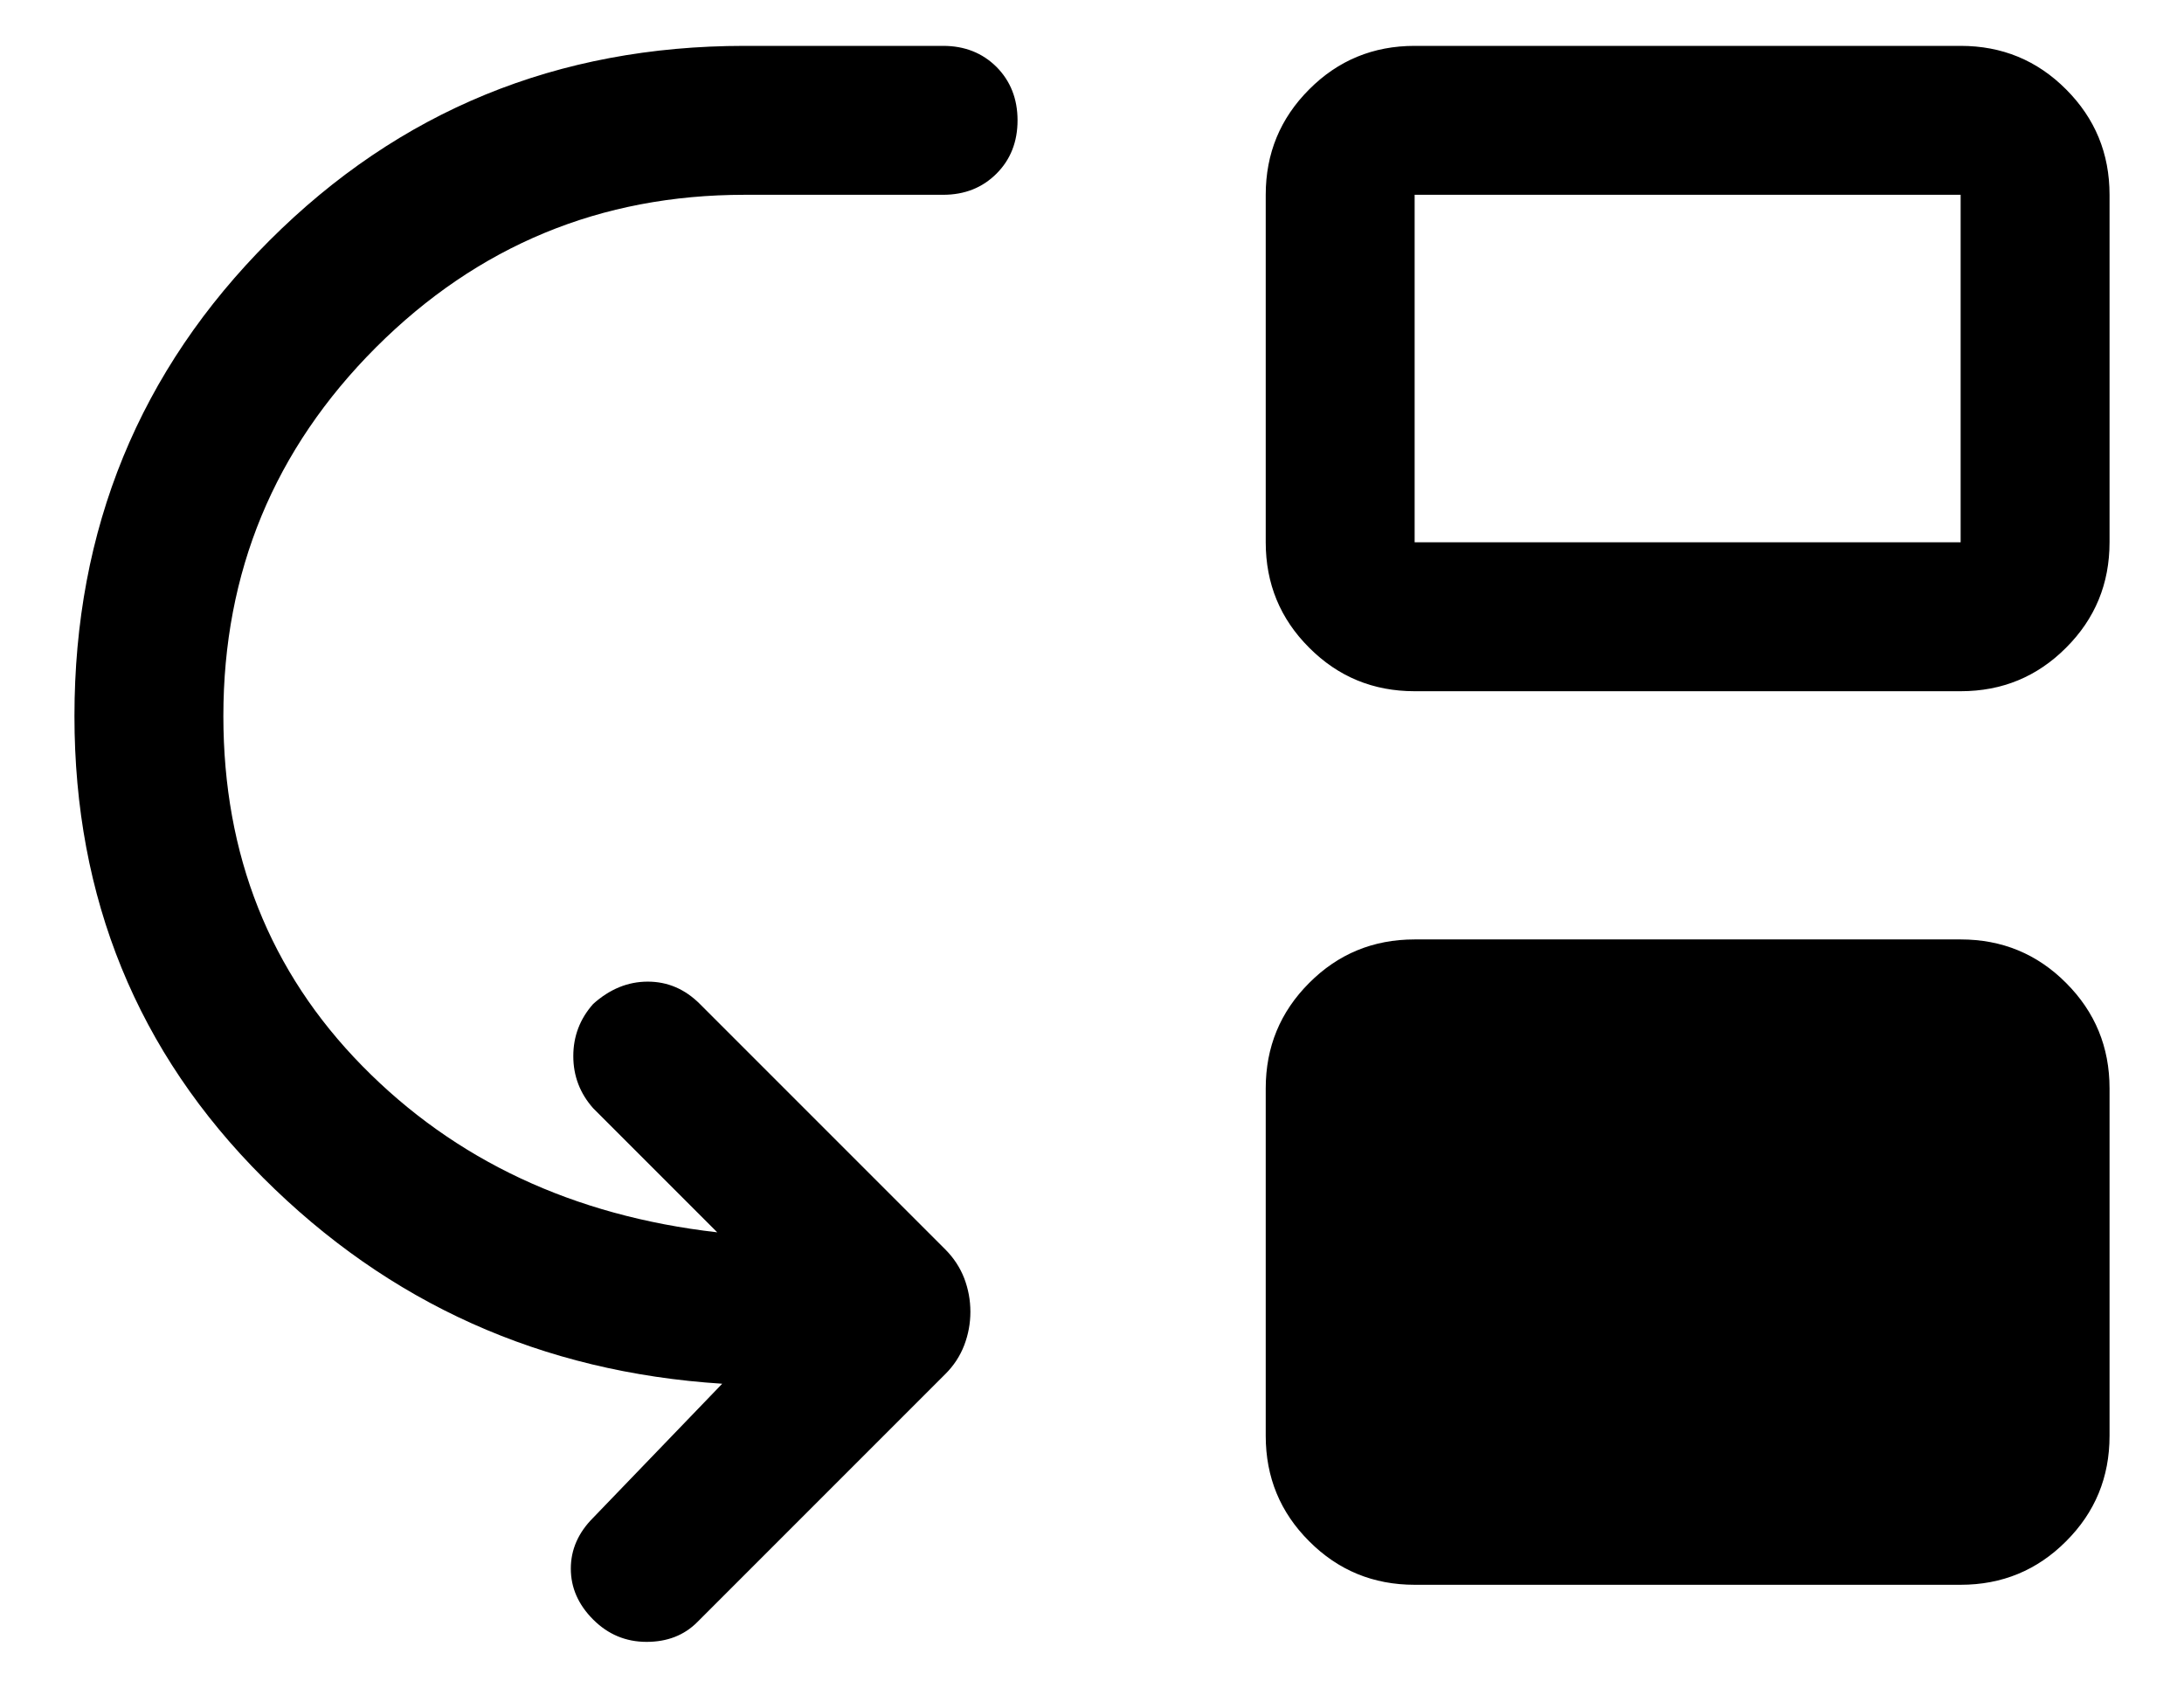<svg width="22" height="17" viewBox="0 0 22 17" fill="currentColor" xmlns="http://www.w3.org/2000/svg">
<path d="M5.975 16.312C5.825 16.162 5.75 15.991 5.75 15.799C5.75 15.608 5.825 15.437 5.975 15.287L7.275 13.937C5.458 13.821 3.917 13.129 2.65 11.862C1.383 10.596 0.75 9.046 0.75 7.212C0.75 5.329 1.404 3.733 2.713 2.424C4.021 1.116 5.617 0.462 7.5 0.462H9.5C9.717 0.462 9.896 0.533 10.038 0.674C10.179 0.816 10.25 0.996 10.25 1.212C10.25 1.429 10.179 1.608 10.038 1.749C9.896 1.891 9.717 1.962 9.5 1.962H7.5C6.05 1.962 4.812 2.475 3.787 3.499C2.762 4.525 2.25 5.762 2.25 7.212C2.25 8.612 2.717 9.787 3.65 10.737C4.583 11.687 5.775 12.246 7.225 12.412L5.975 11.162C5.842 11.012 5.775 10.837 5.775 10.637C5.775 10.437 5.842 10.262 5.975 10.112C6.142 9.962 6.325 9.887 6.525 9.887C6.725 9.887 6.9 9.962 7.05 10.112L9.525 12.587C9.608 12.671 9.671 12.767 9.713 12.875C9.754 12.983 9.775 13.096 9.775 13.212C9.775 13.329 9.754 13.441 9.713 13.549C9.671 13.658 9.608 13.754 9.525 13.837L7.025 16.337C6.892 16.471 6.721 16.537 6.513 16.537C6.304 16.537 6.125 16.462 5.975 16.312ZM14.25 6.962C13.833 6.962 13.479 6.816 13.188 6.524C12.896 6.233 12.75 5.879 12.75 5.462V1.962C12.75 1.546 12.896 1.192 13.188 0.9C13.479 0.608 13.833 0.462 14.25 0.462H19.75C20.167 0.462 20.521 0.608 20.812 0.9C21.104 1.192 21.25 1.546 21.25 1.962V5.462C21.25 5.879 21.104 6.233 20.812 6.524C20.521 6.816 20.167 6.962 19.75 6.962H14.25ZM14.25 5.462H19.75V1.962H14.25V5.462ZM14.25 15.962C13.833 15.962 13.479 15.816 13.188 15.524C12.896 15.233 12.75 14.879 12.75 14.462V10.962C12.75 10.546 12.896 10.192 13.188 9.9C13.479 9.608 13.833 9.462 14.25 9.462H19.75C20.167 9.462 20.521 9.608 20.812 9.9C21.104 10.192 21.25 10.546 21.25 10.962V14.462C21.25 14.879 21.104 15.233 20.812 15.524C20.521 15.816 20.167 15.962 19.75 15.962H14.25Z"/>
</svg>
